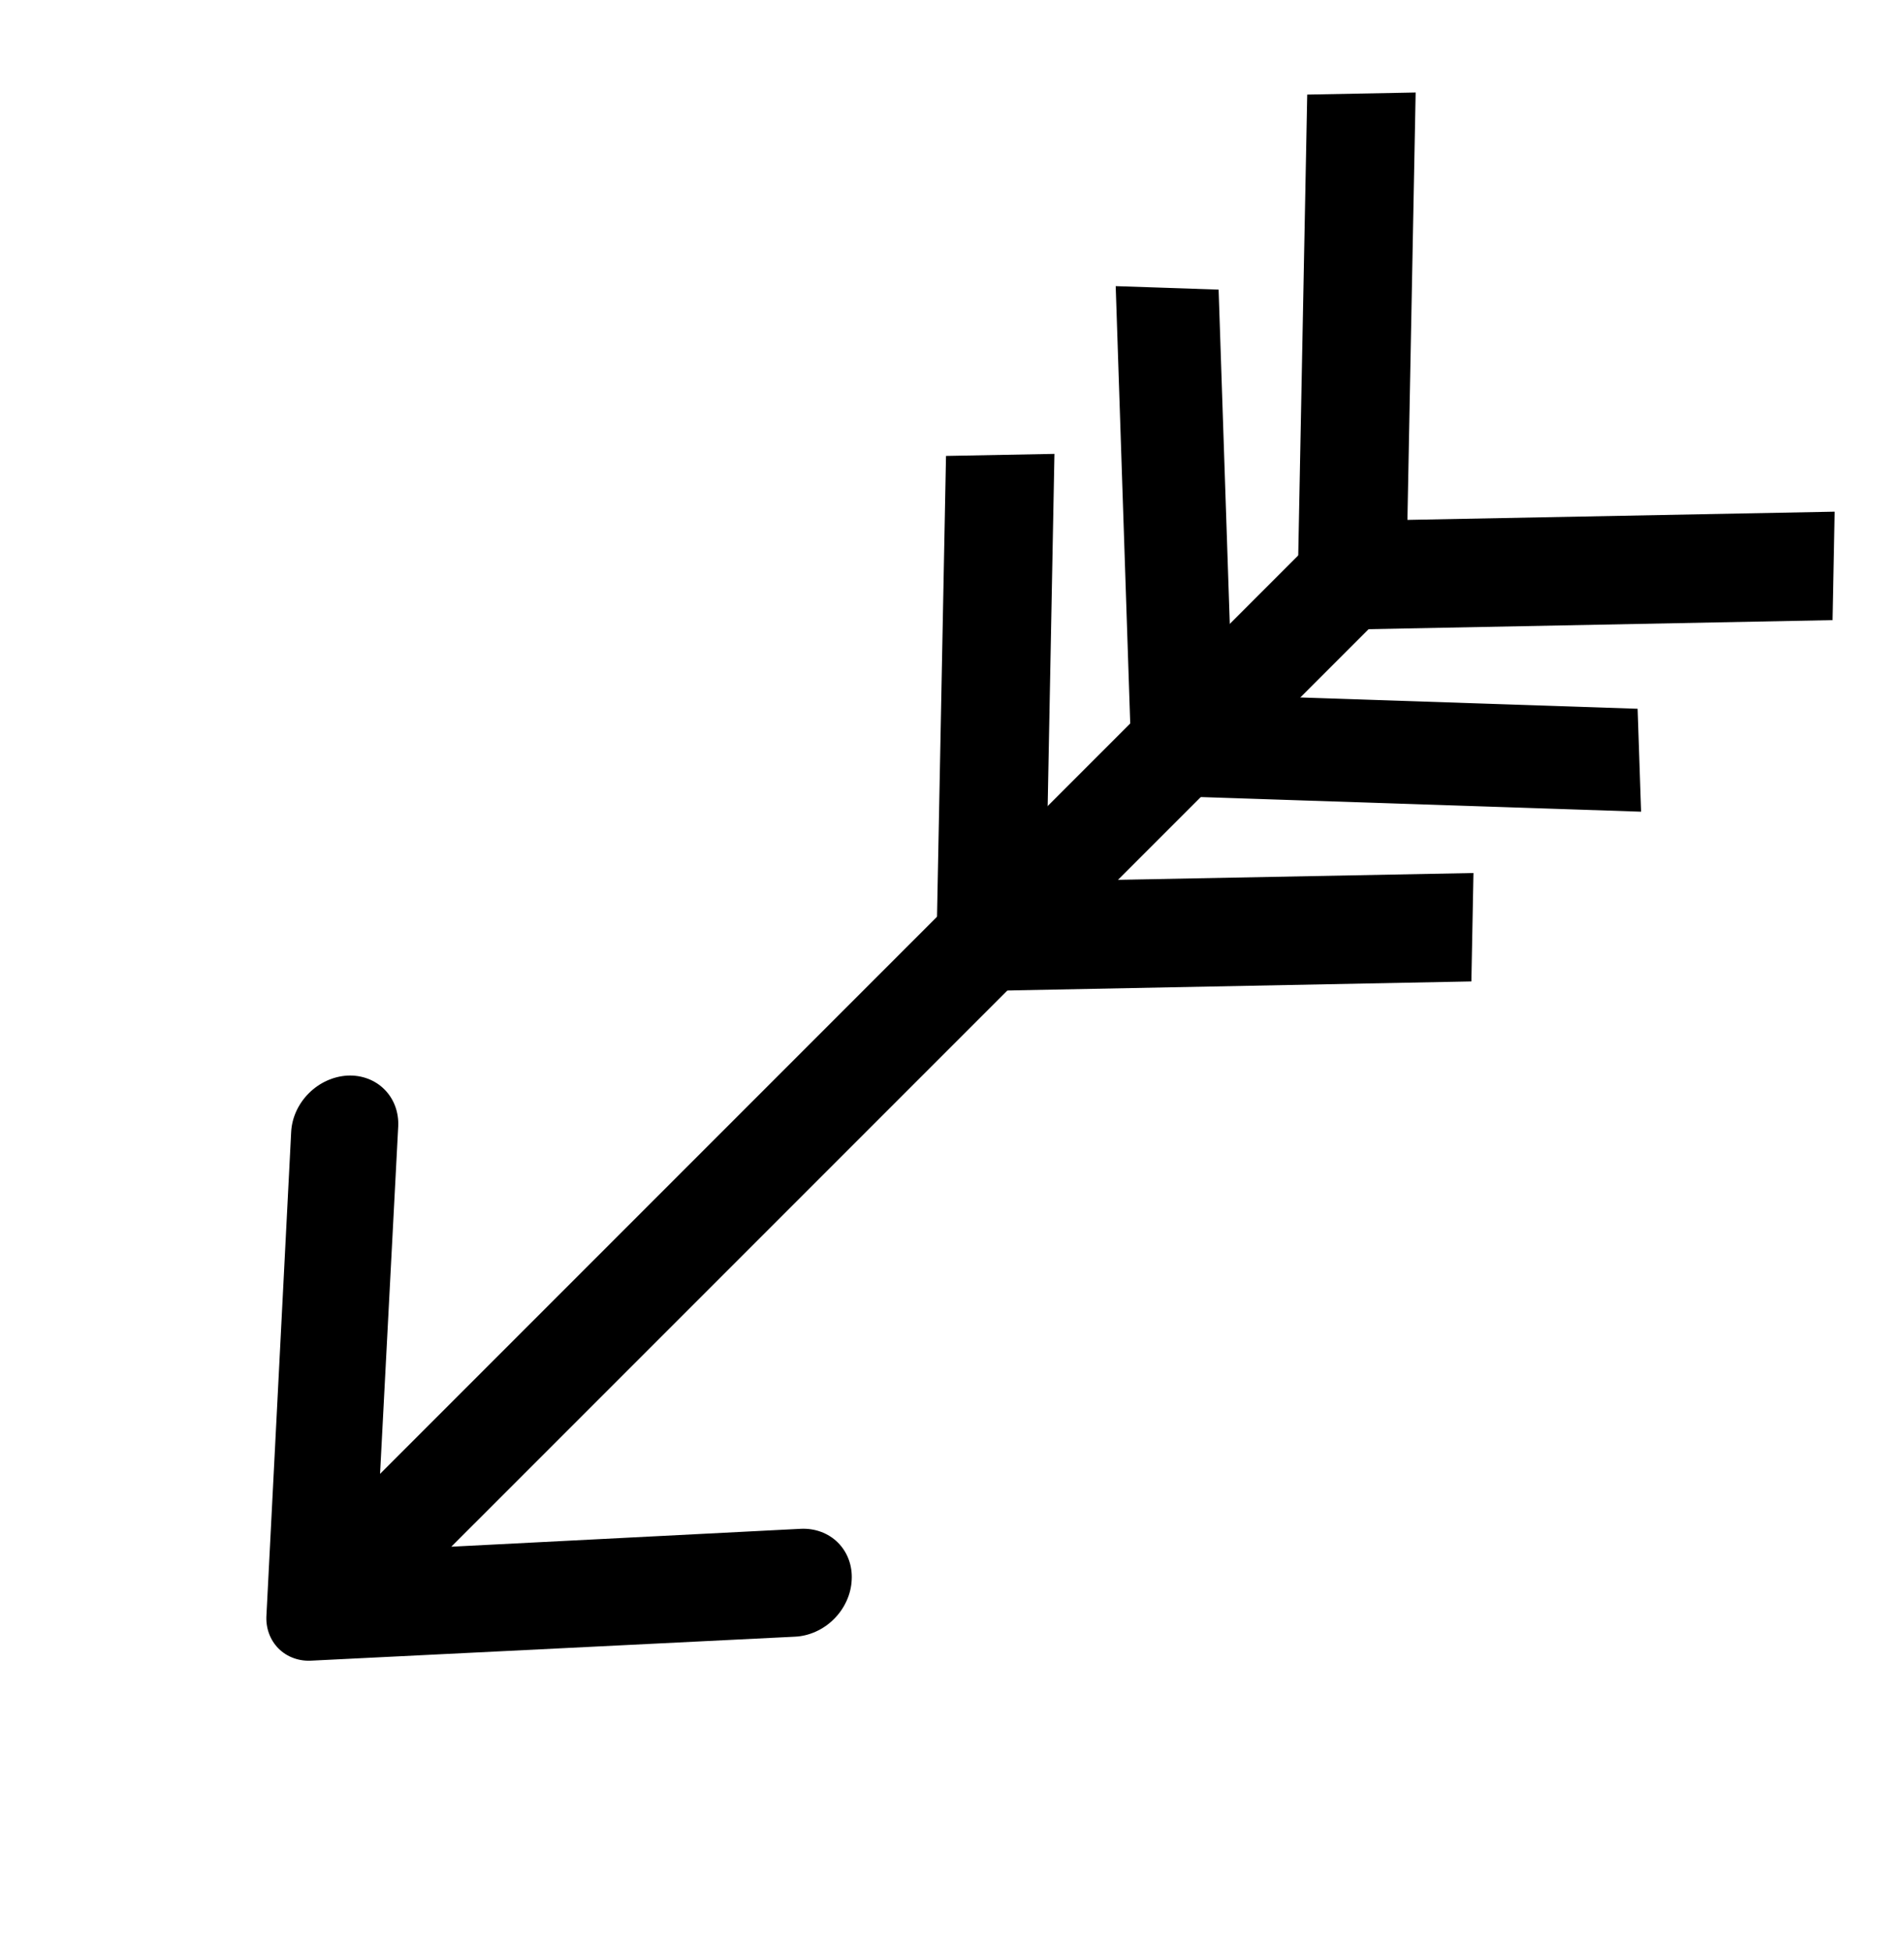 <svg width="41" height="42" viewBox="0 0 41 42" fill="none" xmlns="http://www.w3.org/2000/svg">
<path d="M18.34 34.014C18.349 33.861 18.327 33.711 18.276 33.573C18.225 33.435 18.146 33.311 18.044 33.209C17.941 33.106 17.817 33.028 17.679 32.977C17.541 32.926 17.391 32.904 17.239 32.912L9.718 33.297L29.945 13.071C30.172 12.843 30.309 12.543 30.325 12.236C30.341 11.93 30.234 11.642 30.028 11.436C29.822 11.23 29.535 11.124 29.228 11.139C28.921 11.155 28.621 11.292 28.393 11.52L8.184 31.729L8.575 24.249C8.59 23.943 8.483 23.657 8.278 23.452C8.073 23.247 7.787 23.14 7.481 23.155C7.176 23.172 6.877 23.308 6.65 23.535C6.423 23.762 6.286 24.061 6.27 24.366L5.738 34.764C5.728 34.901 5.746 35.036 5.791 35.161C5.836 35.286 5.906 35.397 5.998 35.489C6.09 35.581 6.202 35.652 6.326 35.696C6.451 35.741 6.586 35.759 6.723 35.749L17.12 35.234C17.273 35.227 17.425 35.189 17.569 35.124C17.713 35.059 17.846 34.967 17.959 34.853C18.073 34.74 18.165 34.607 18.23 34.463C18.296 34.319 18.333 34.166 18.34 34.014Z" fill="black"/>
<path d="M39.507 11.015L39.462 13.35L27.924 13.575L28.149 2.037L30.484 1.992L30.307 11.192L39.507 11.015Z" fill="black"/>
<path d="M35.264 15.258L35.339 17.474L24.389 17.11L24.025 6.16L26.241 6.235L26.533 14.966L35.264 15.258Z" fill="black"/>
<path d="M31.729 18.794L31.684 21.128L20.146 21.353L20.371 9.815L22.706 9.771L22.529 18.97L31.729 18.794Z" fill="black"/>
</svg>
